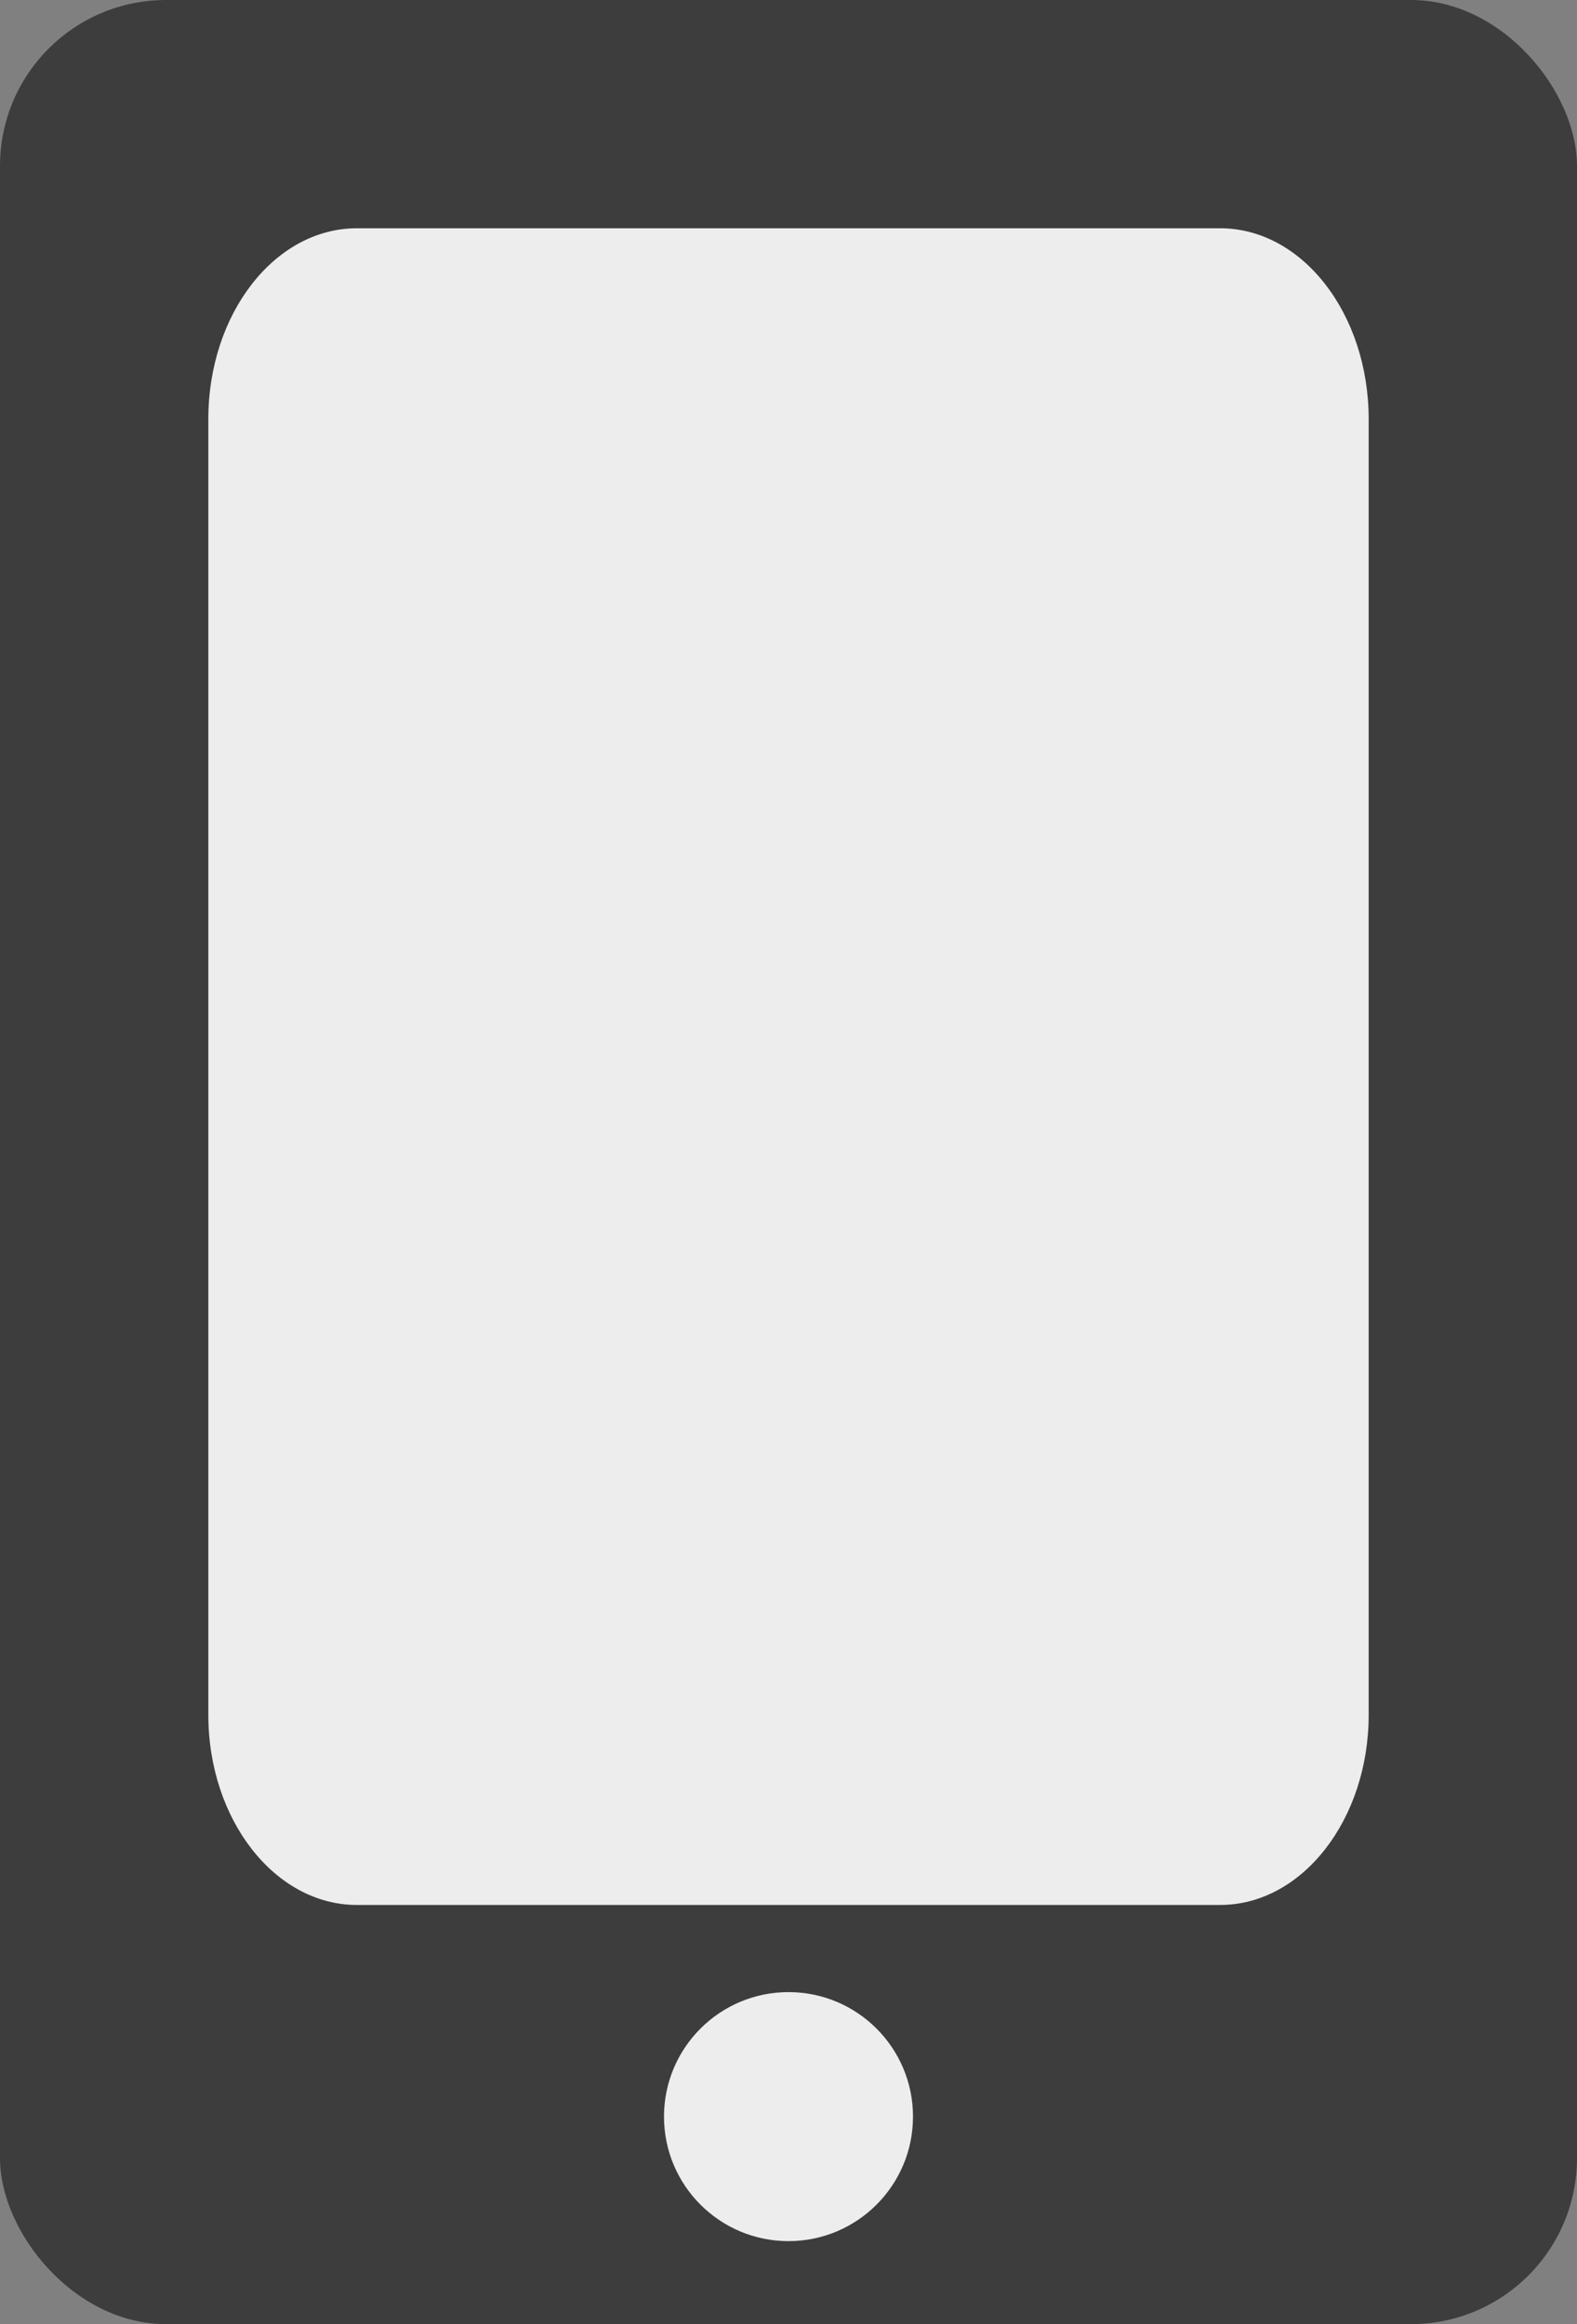 <?xml version="1.0" encoding="utf-8"?>
<svg xmlns="http://www.w3.org/2000/svg"
	xmlns:xlink="http://www.w3.org/1999/xlink"
	width="19px" height="28px" viewBox="0 0 19 28">
<rect x="0" y="0" width="19" height="28" fill="#808080" stroke="none"/>
<g><rect x="0" y="0" width="19" height="28" rx="2" fill="rgb(61,61,61)"/><path fillRule="evenodd" d="M 4.3 2.75C 4.3 2.75 14.7 2.75 14.7 2.75 15.69 2.75 16.49 3.78 16.49 5.05 16.49 5.05 16.49 20.66 16.49 20.66 16.49 21.92 15.69 22.95 14.7 22.95 14.7 22.95 4.3 22.95 4.3 22.95 3.31 22.95 2.51 21.92 2.51 20.66 2.51 20.66 2.51 5.05 2.51 5.05 2.51 3.78 3.31 2.75 4.3 2.75Z" fill="rgb(237,237,237)"/><circle cx="9.50" cy="25.50" r="1.50" fill="rgb(237,237,237)"/></g></svg>